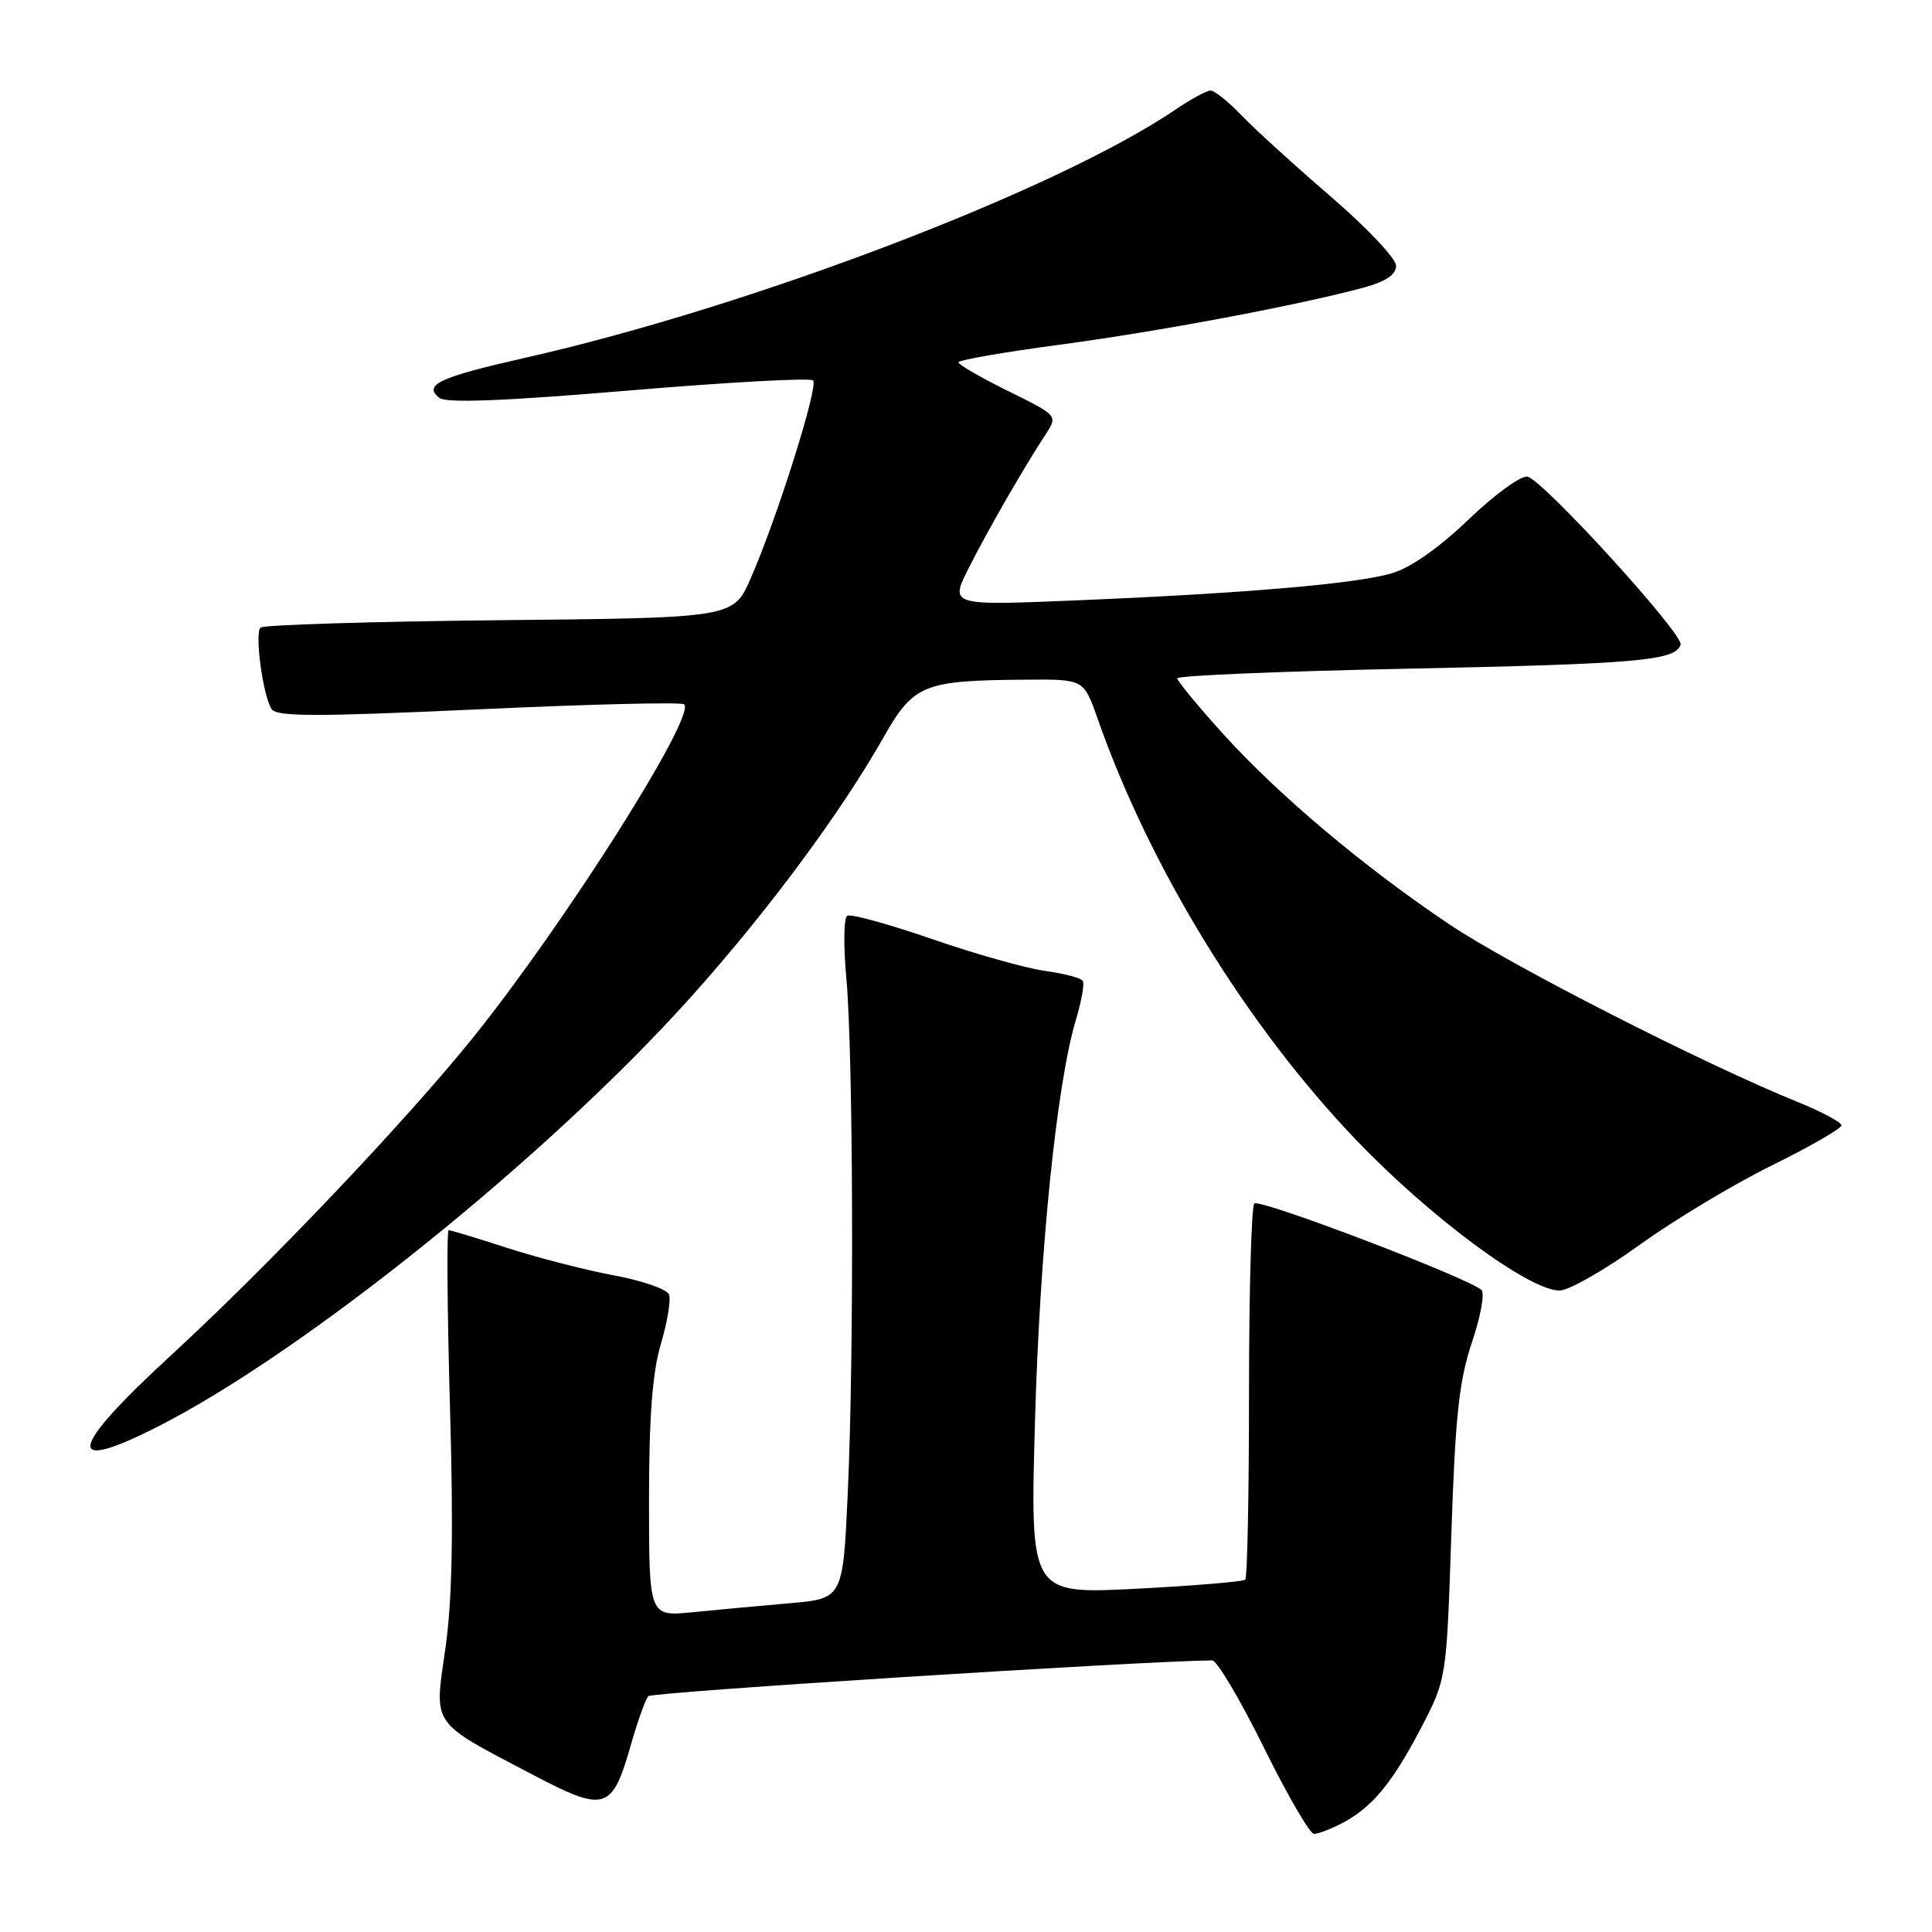 <?xml version="1.0" encoding="UTF-8" standalone="no"?>
<!DOCTYPE svg PUBLIC "-//W3C//DTD SVG 1.1//EN" "http://www.w3.org/Graphics/SVG/1.1/DTD/svg11.dtd" >
<svg xmlns="http://www.w3.org/2000/svg" xmlns:xlink="http://www.w3.org/1999/xlink" version="1.1" viewBox="0 0 256 256">
 <g >
 <path fill="currentColor"
d=" M 177.80 241.60 C 181.78 239.53 184.49 236.26 188.28 228.99 C 191.67 222.49 191.67 222.49 192.31 203.29 C 192.83 187.67 193.34 182.92 195.03 177.90 C 196.18 174.50 196.75 171.37 196.31 170.94 C 194.68 169.37 166.89 158.78 166.20 159.47 C 165.82 159.86 165.50 171.12 165.50 184.50 C 165.50 197.87 165.28 209.04 165.00 209.31 C 164.72 209.58 158.20 210.12 150.50 210.52 C 136.50 211.23 136.50 211.23 137.14 188.37 C 137.77 165.60 140.02 143.59 142.57 135.11 C 143.30 132.66 143.72 130.35 143.48 129.97 C 143.25 129.59 141.00 129.00 138.48 128.65 C 135.97 128.31 129.23 126.41 123.50 124.43 C 117.77 122.45 112.71 121.06 112.26 121.34 C 111.80 121.62 111.75 125.37 112.15 129.67 C 113.06 139.76 113.18 179.42 112.34 197.66 C 111.70 211.83 111.70 211.83 104.60 212.44 C 100.69 212.78 94.91 213.31 91.75 213.63 C 86.00 214.20 86.00 214.20 86.00 198.78 C 86.00 187.69 86.44 181.88 87.57 178.08 C 88.43 175.18 88.92 172.23 88.65 171.53 C 88.38 170.83 85.09 169.68 81.33 168.99 C 77.57 168.29 71.22 166.65 67.22 165.36 C 63.21 164.06 59.72 163.00 59.45 163.00 C 59.18 163.00 59.26 173.46 59.62 186.25 C 60.10 202.93 59.93 212.02 59.02 218.40 C 57.53 228.84 56.94 227.99 70.63 235.18 C 80.22 240.21 81.11 239.93 83.62 231.12 C 84.50 228.03 85.53 225.16 85.91 224.75 C 86.41 224.21 150.96 220.11 160.63 220.01 C 161.25 220.01 164.31 225.18 167.44 231.50 C 170.56 237.82 173.56 243.00 174.11 243.00 C 174.65 243.00 176.31 242.37 177.80 241.60 Z  M 20.78 189.10 C 40.35 179.19 72.80 153.05 91.65 132.00 C 101.76 120.71 111.35 107.77 117.04 97.76 C 121.08 90.65 122.28 90.16 136.05 90.06 C 143.60 90.00 143.60 90.00 145.45 95.25 C 152.41 115.10 165.27 136.02 179.80 151.16 C 189.62 161.39 202.62 171.00 206.64 171.00 C 207.87 171.00 212.61 168.30 217.19 165.00 C 221.76 161.70 229.66 156.95 234.75 154.44 C 239.84 151.93 244.00 149.53 244.00 149.12 C 244.00 148.71 241.41 147.32 238.25 146.04 C 225.82 141.01 200.06 127.88 192.00 122.45 C 180.60 114.79 169.31 105.27 162.01 97.18 C 158.70 93.52 156.00 90.24 156.00 89.88 C 156.00 89.52 169.84 88.94 186.75 88.60 C 217.06 87.97 221.99 87.54 222.69 85.43 C 223.14 84.08 204.49 63.62 202.40 63.16 C 201.55 62.98 198.05 65.52 194.62 68.81 C 190.70 72.58 186.92 75.23 184.44 75.96 C 179.65 77.36 165.12 78.61 142.67 79.55 C 125.84 80.25 125.84 80.25 128.38 75.23 C 130.99 70.08 135.63 62.01 138.54 57.58 C 140.18 55.07 140.18 55.07 133.59 51.82 C 129.97 50.03 127.00 48.32 127.00 48.01 C 127.00 47.71 133.02 46.66 140.38 45.68 C 153.47 43.94 172.29 40.40 180.75 38.09 C 183.65 37.29 185.00 36.38 184.99 35.21 C 184.99 34.27 181.07 30.12 176.28 26.00 C 171.50 21.88 166.18 17.04 164.47 15.25 C 162.76 13.46 160.93 12.00 160.41 12.00 C 159.89 12.00 157.79 13.14 155.74 14.53 C 140.09 25.17 99.52 40.65 69.54 47.42 C 58.20 49.99 56.05 50.99 58.21 52.72 C 59.11 53.44 66.76 53.14 83.29 51.75 C 96.37 50.65 107.38 50.04 107.74 50.41 C 108.49 51.15 102.93 68.78 99.45 76.68 C 97.17 81.87 97.17 81.87 66.17 82.18 C 49.11 82.36 34.87 82.80 34.51 83.16 C 33.73 83.94 34.83 92.11 35.97 93.94 C 36.60 94.98 41.84 94.98 63.42 93.99 C 78.08 93.31 90.34 93.01 90.66 93.33 C 92.24 94.90 74.79 122.44 62.67 137.50 C 53.72 148.61 35.54 167.74 22.75 179.50 C 9.09 192.06 8.41 195.36 20.78 189.10 Z "/>
</g>
</svg>